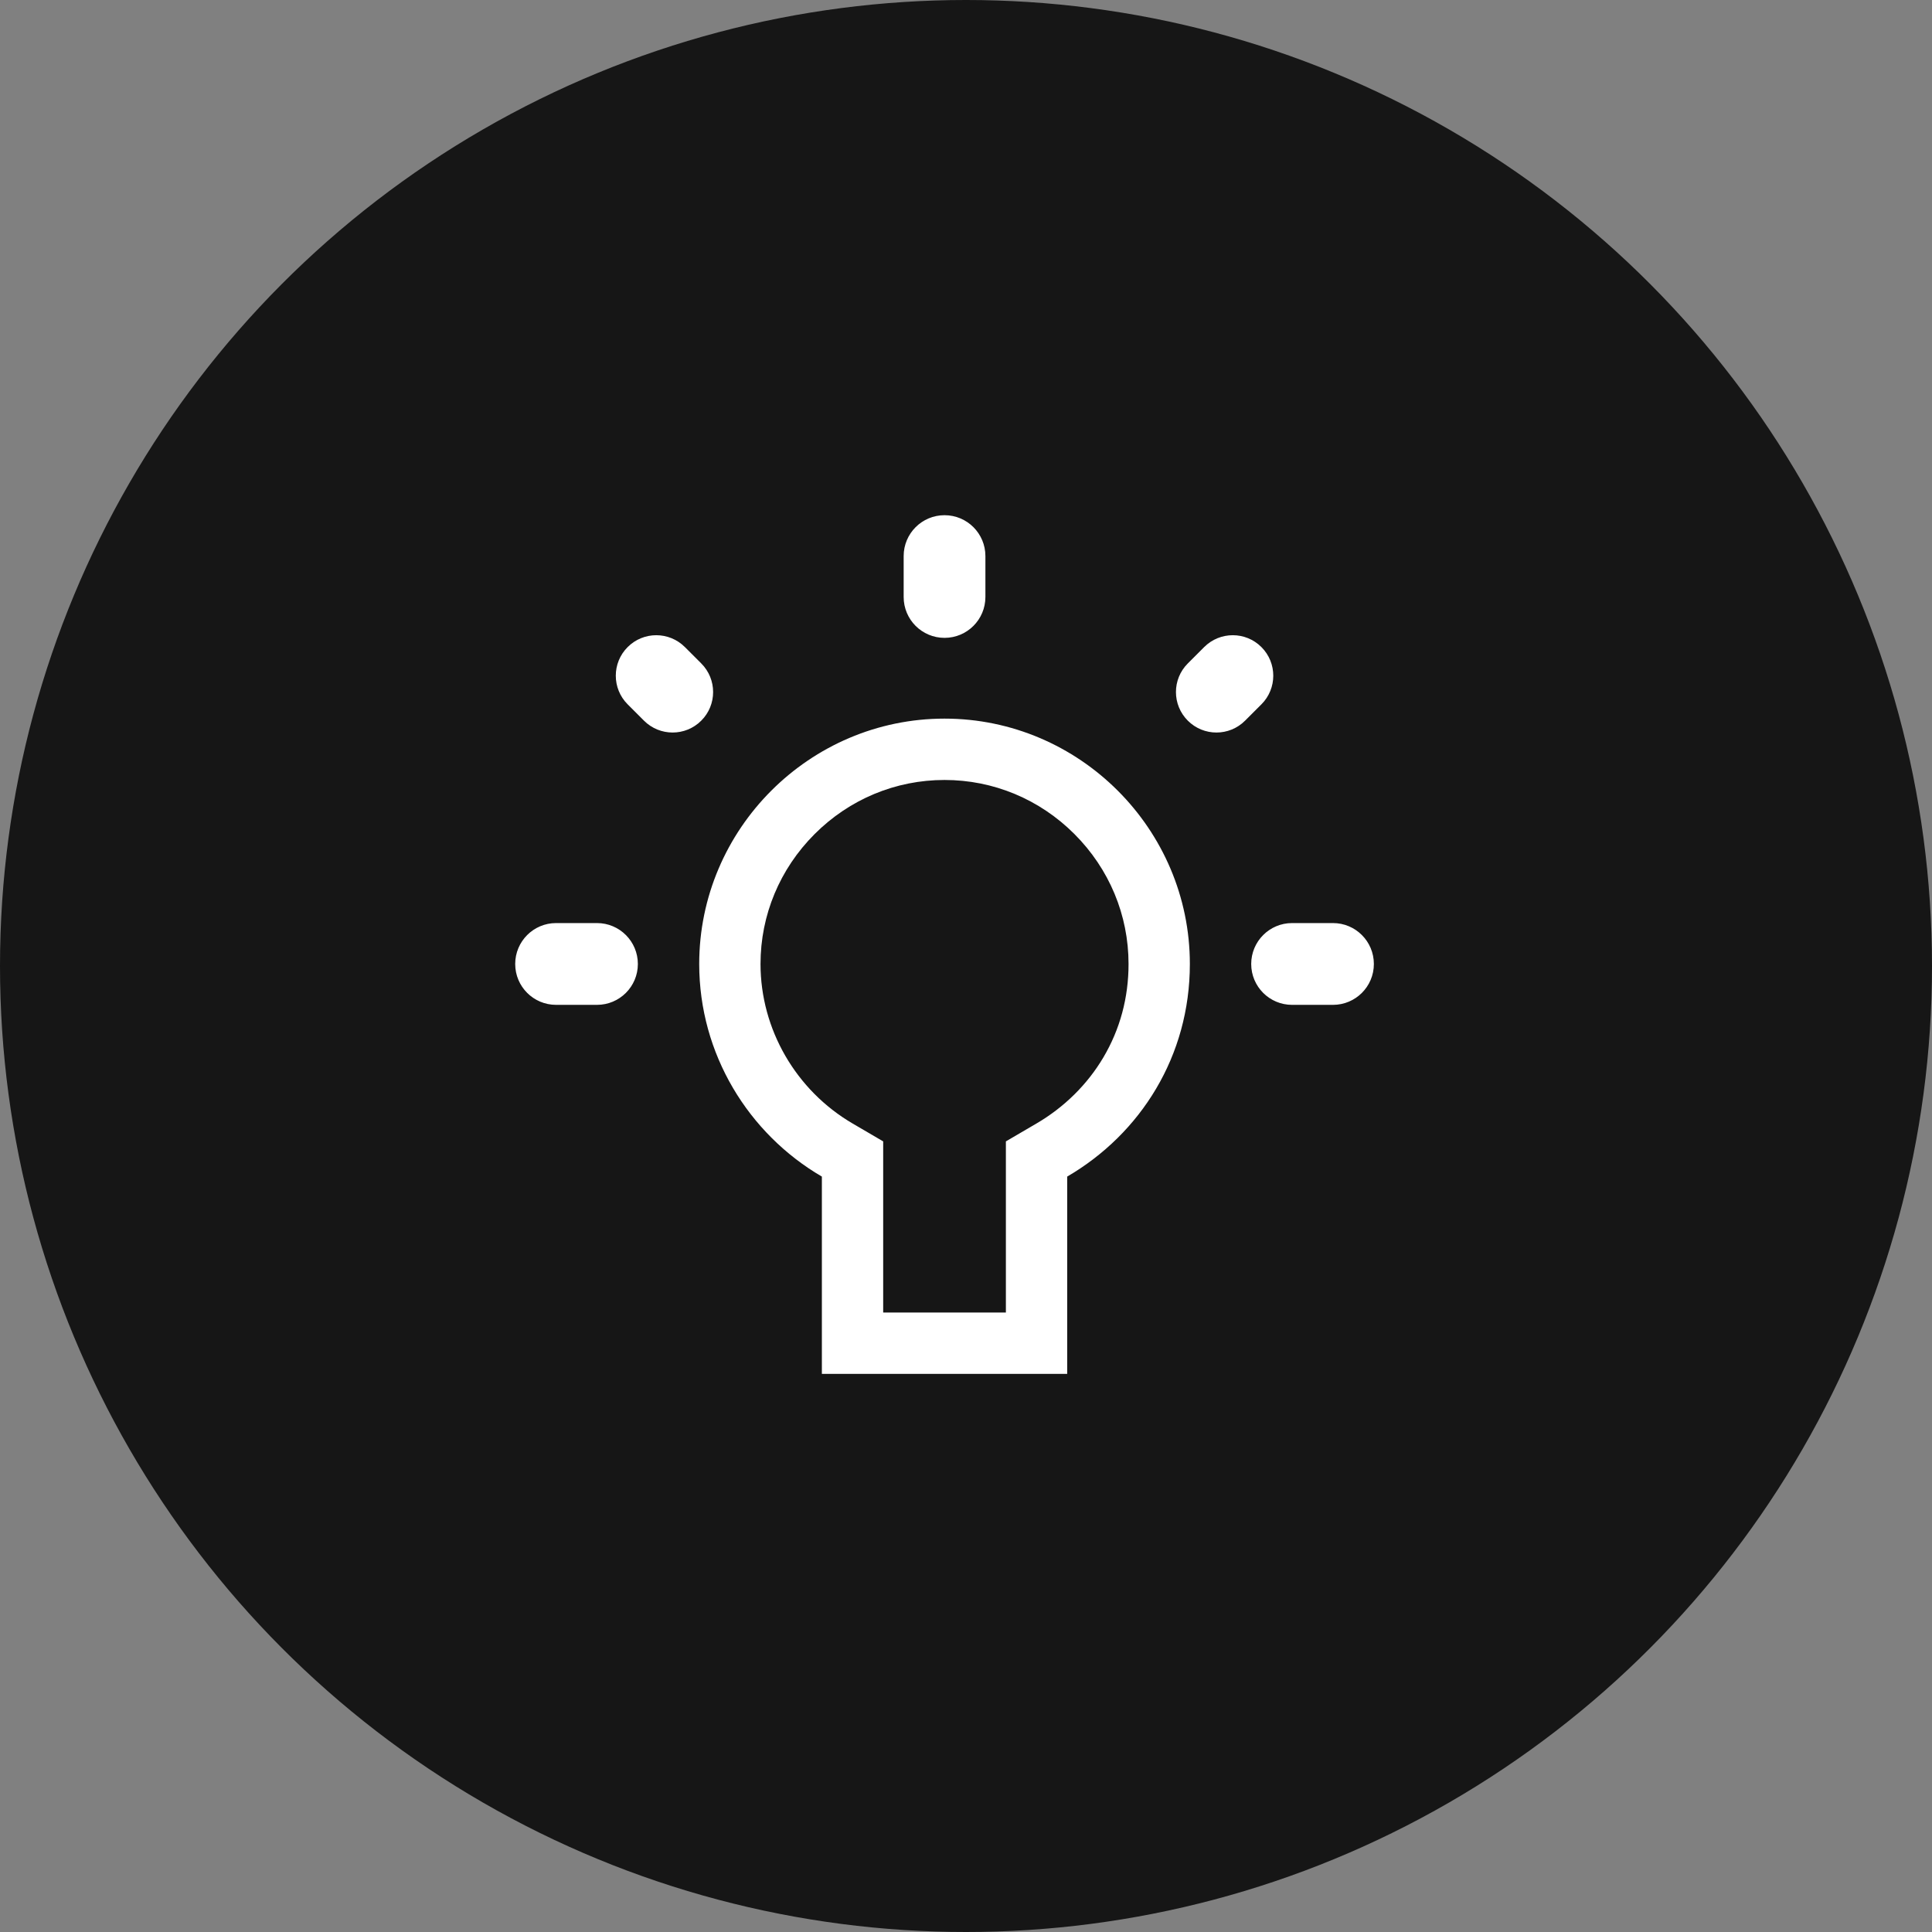 <svg width="45" height="45" viewBox="0 0 45 45" fill="none" xmlns="http://www.w3.org/2000/svg">
<rect x="0" y="0" width="45" height="45" fill="#808080" stroke="none"/>
<circle cx="22.5" cy="22.5" r="22.5" fill="#161616"/>
<path d="M22 18.167C23.138 18.167 24.213 18.614 25.026 19.427C25.838 20.24 26.286 21.314 26.286 22.453C26.286 23.239 26.088 23.972 25.699 24.63C25.327 25.259 24.787 25.792 24.137 26.171L23.429 26.585V30.571H20.571V26.585L19.863 26.171C18.538 25.398 17.714 23.973 17.714 22.453C17.714 21.314 18.162 20.24 18.974 19.427C19.787 18.614 20.862 18.167 22 18.167ZM22.952 12.952C22.952 12.426 22.526 12 22 12C21.474 12 21.048 12.426 21.048 12.952V13.905C21.048 14.431 21.474 14.857 22 14.857C22.526 14.857 22.952 14.431 22.952 13.905V12.952ZM29.381 15.072C29.013 14.703 28.416 14.703 28.047 15.072L27.666 15.453C27.298 15.821 27.298 16.418 27.667 16.786C28.035 17.154 28.632 17.154 29 16.786L29.381 16.405C29.749 16.037 29.749 15.44 29.381 15.072ZM15.953 15.072C15.584 14.703 14.987 14.703 14.619 15.072C14.251 15.44 14.251 16.037 14.619 16.405L15 16.786C15.368 17.154 15.965 17.154 16.333 16.786C16.702 16.418 16.702 15.821 16.334 15.453L15.953 15.072ZM22 16.738C18.857 16.738 16.286 19.31 16.286 22.453C16.286 24.548 17.429 26.405 19.143 27.405V32H24.857V27.405C26.571 26.405 27.714 24.595 27.714 22.453C27.714 19.31 25.143 16.738 22 16.738ZM32 22.453C32 21.927 31.574 21.5 31.048 21.5H30.095C29.569 21.5 29.143 21.927 29.143 22.453C29.143 22.979 29.569 23.405 30.095 23.405H31.048C31.574 23.405 32 22.979 32 22.453ZM14.857 22.453C14.857 21.927 14.431 21.5 13.905 21.5H12.952C12.426 21.5 12 21.927 12 22.453C12 22.979 12.426 23.405 12.952 23.405H13.905C14.431 23.405 14.857 22.979 14.857 22.453Z" fill="white"/>
</svg>
